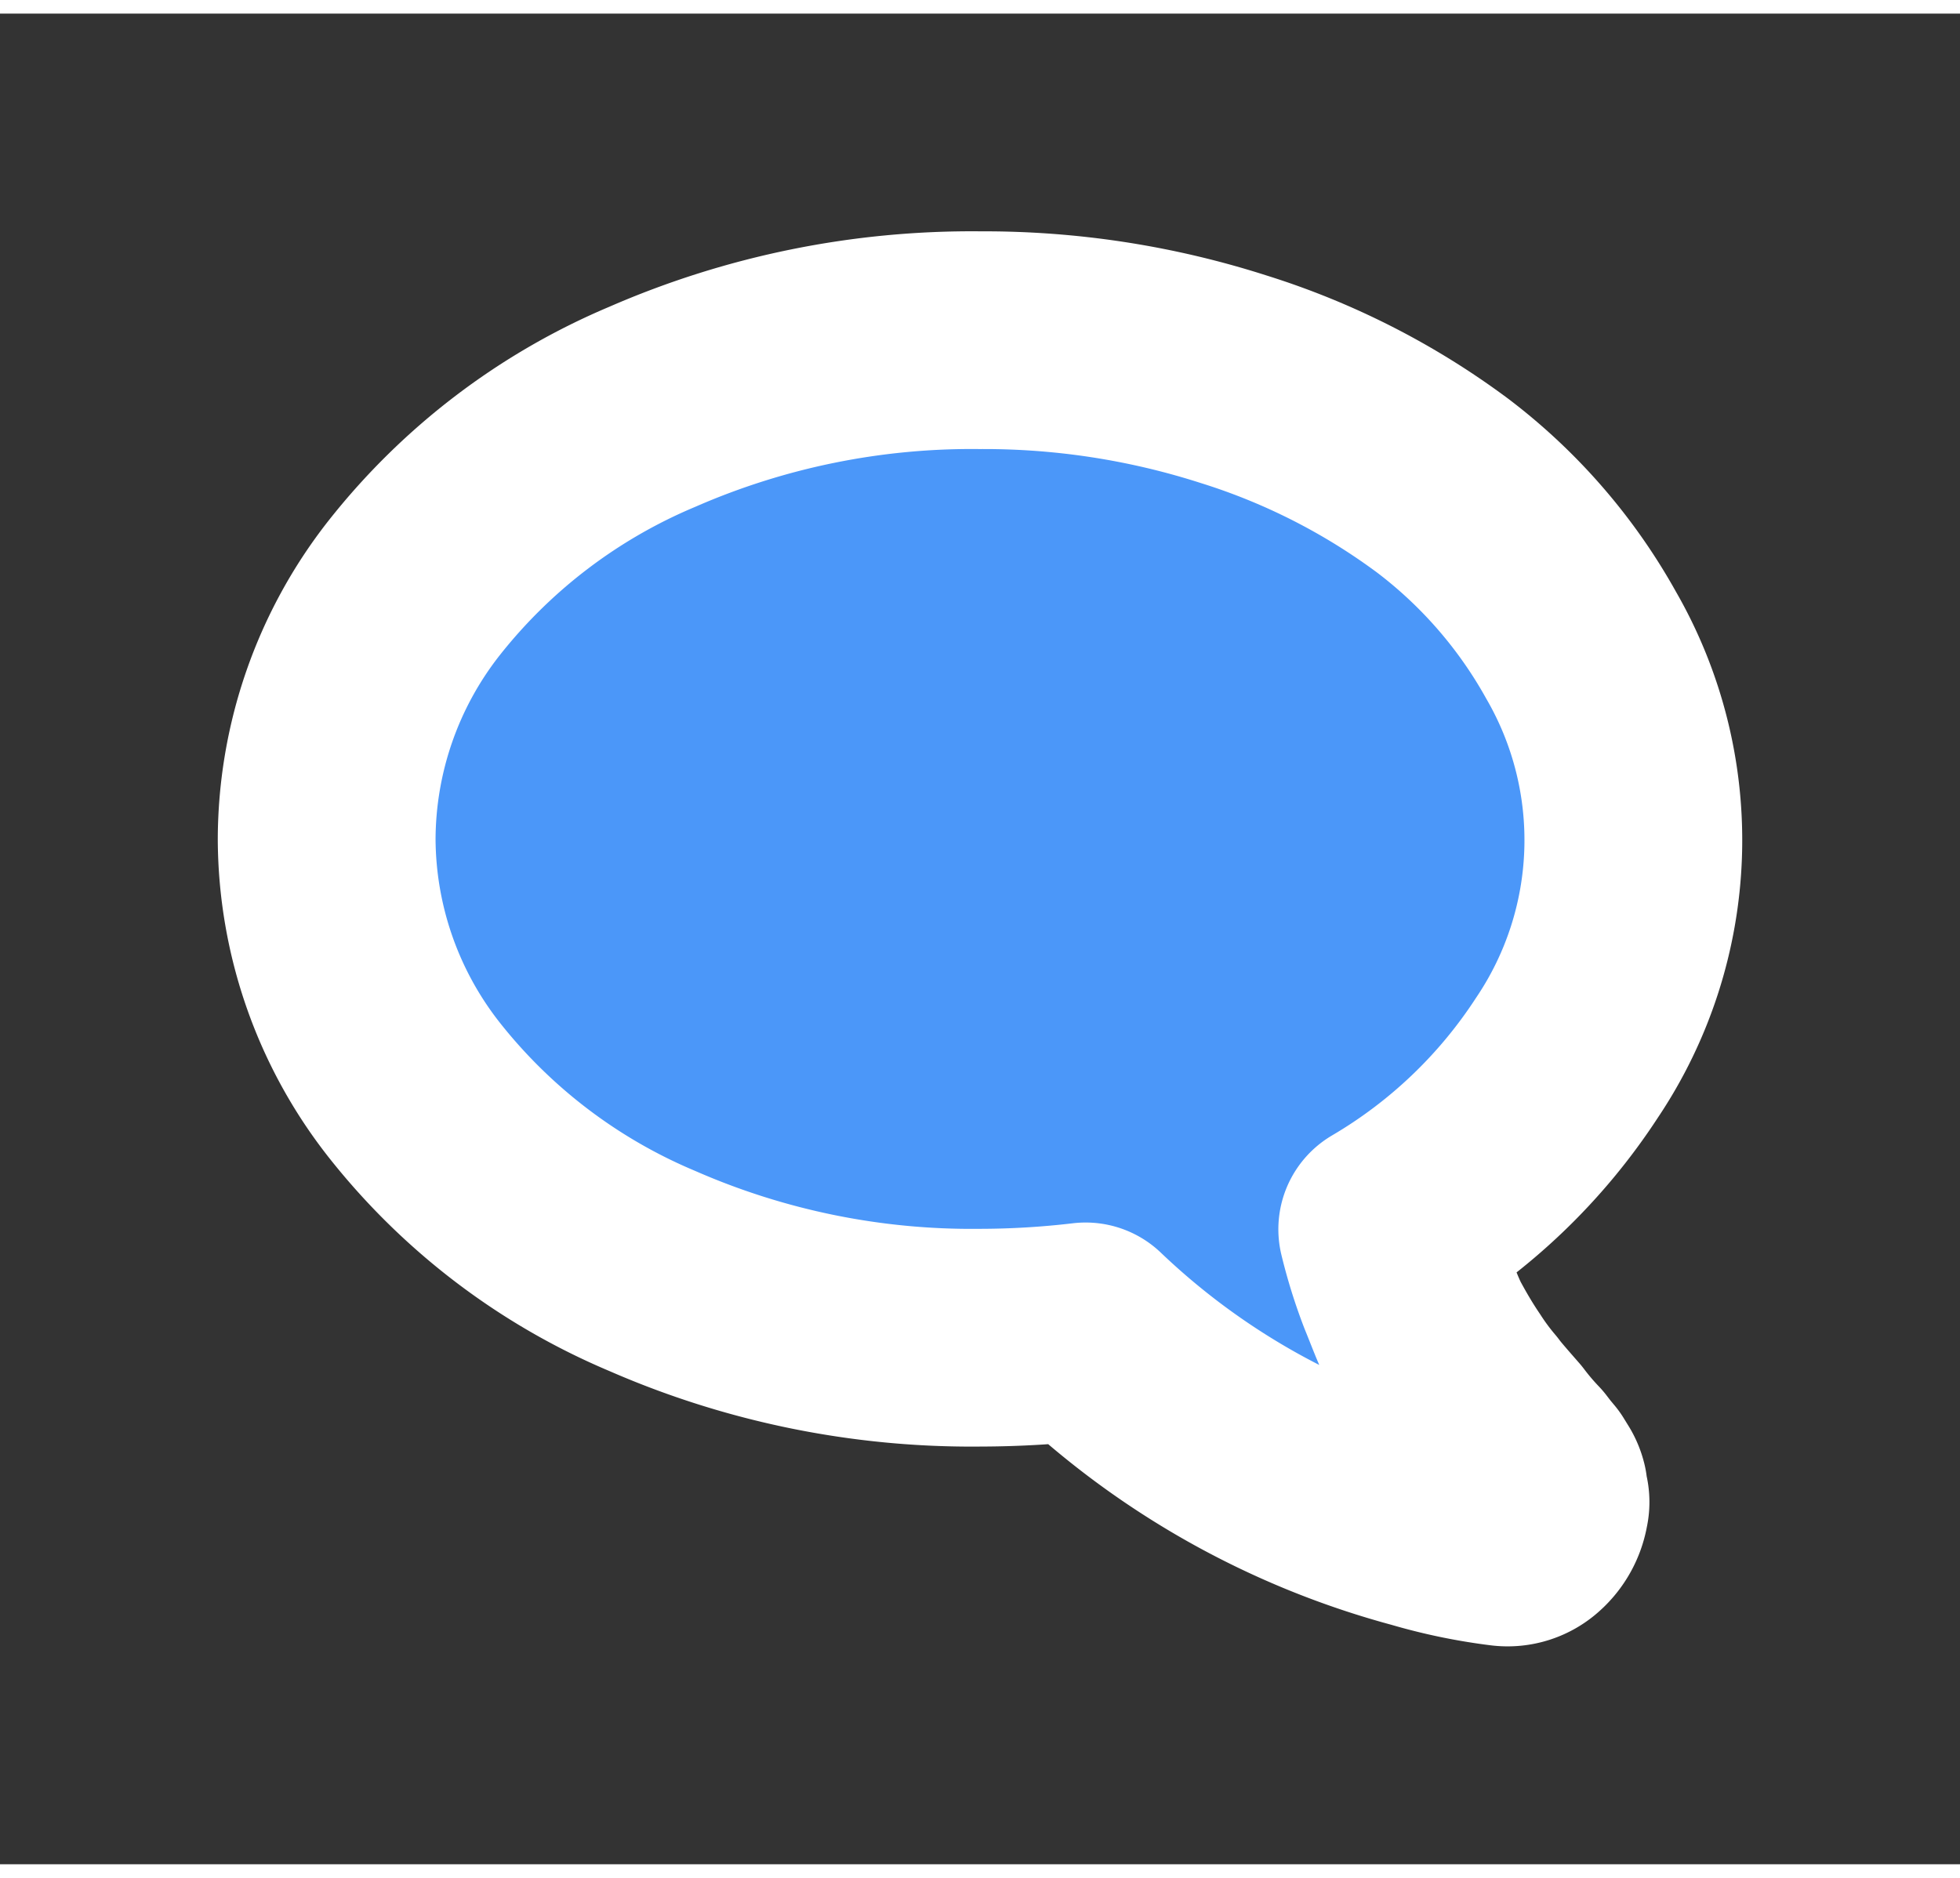 <svg xmlns="http://www.w3.org/2000/svg" width="24" height="23" viewBox="0 0 18 17"><rect x="0" y="0" width="18" height="17" fill="#333333" stroke="none"/><path data-name="Фигура 18 копия" d="M3 7.582a3.751 3.751 0 00.8 2.3 5.505 5.505 0 002.19 1.668 7.314 7.314 0 003.01.613 8.345 8.345 0 00.97-.058 7.145 7.145 0 003.08 1.733 4.811 4.811 0 00.76.158.259.259 0 00.21-.065.379.379 0 00.12-.207v-.008a.123.123 0 000-.086.1.1 0 01-.01-.071.213.213 0 00-.03-.068l-.04-.065-.05-.06-.05-.065a2.759 2.759 0 01-.21-.247c-.11-.126-.19-.217-.23-.272a2.676 2.676 0 01-.21-.283c-.09-.133-.16-.255-.22-.365s-.11-.251-.18-.422a4.393 4.393 0 01-.17-.545 4.973 4.973 0 001.65-1.575 3.582 3.582 0 00.13-3.791 4.715 4.715 0 00-1.27-1.464 6.426 6.426 0 00-1.92-.978A7.492 7.492 0 009 3a7.33 7.33 0 00-3.01.612A5.505 5.505 0 003.8 5.28 3.753 3.753 0 003 7.582z" fill="#4b97f9" stroke="#fff" stroke-linejoin="round" stroke-width="2" fill-rule="evenodd"/></svg>